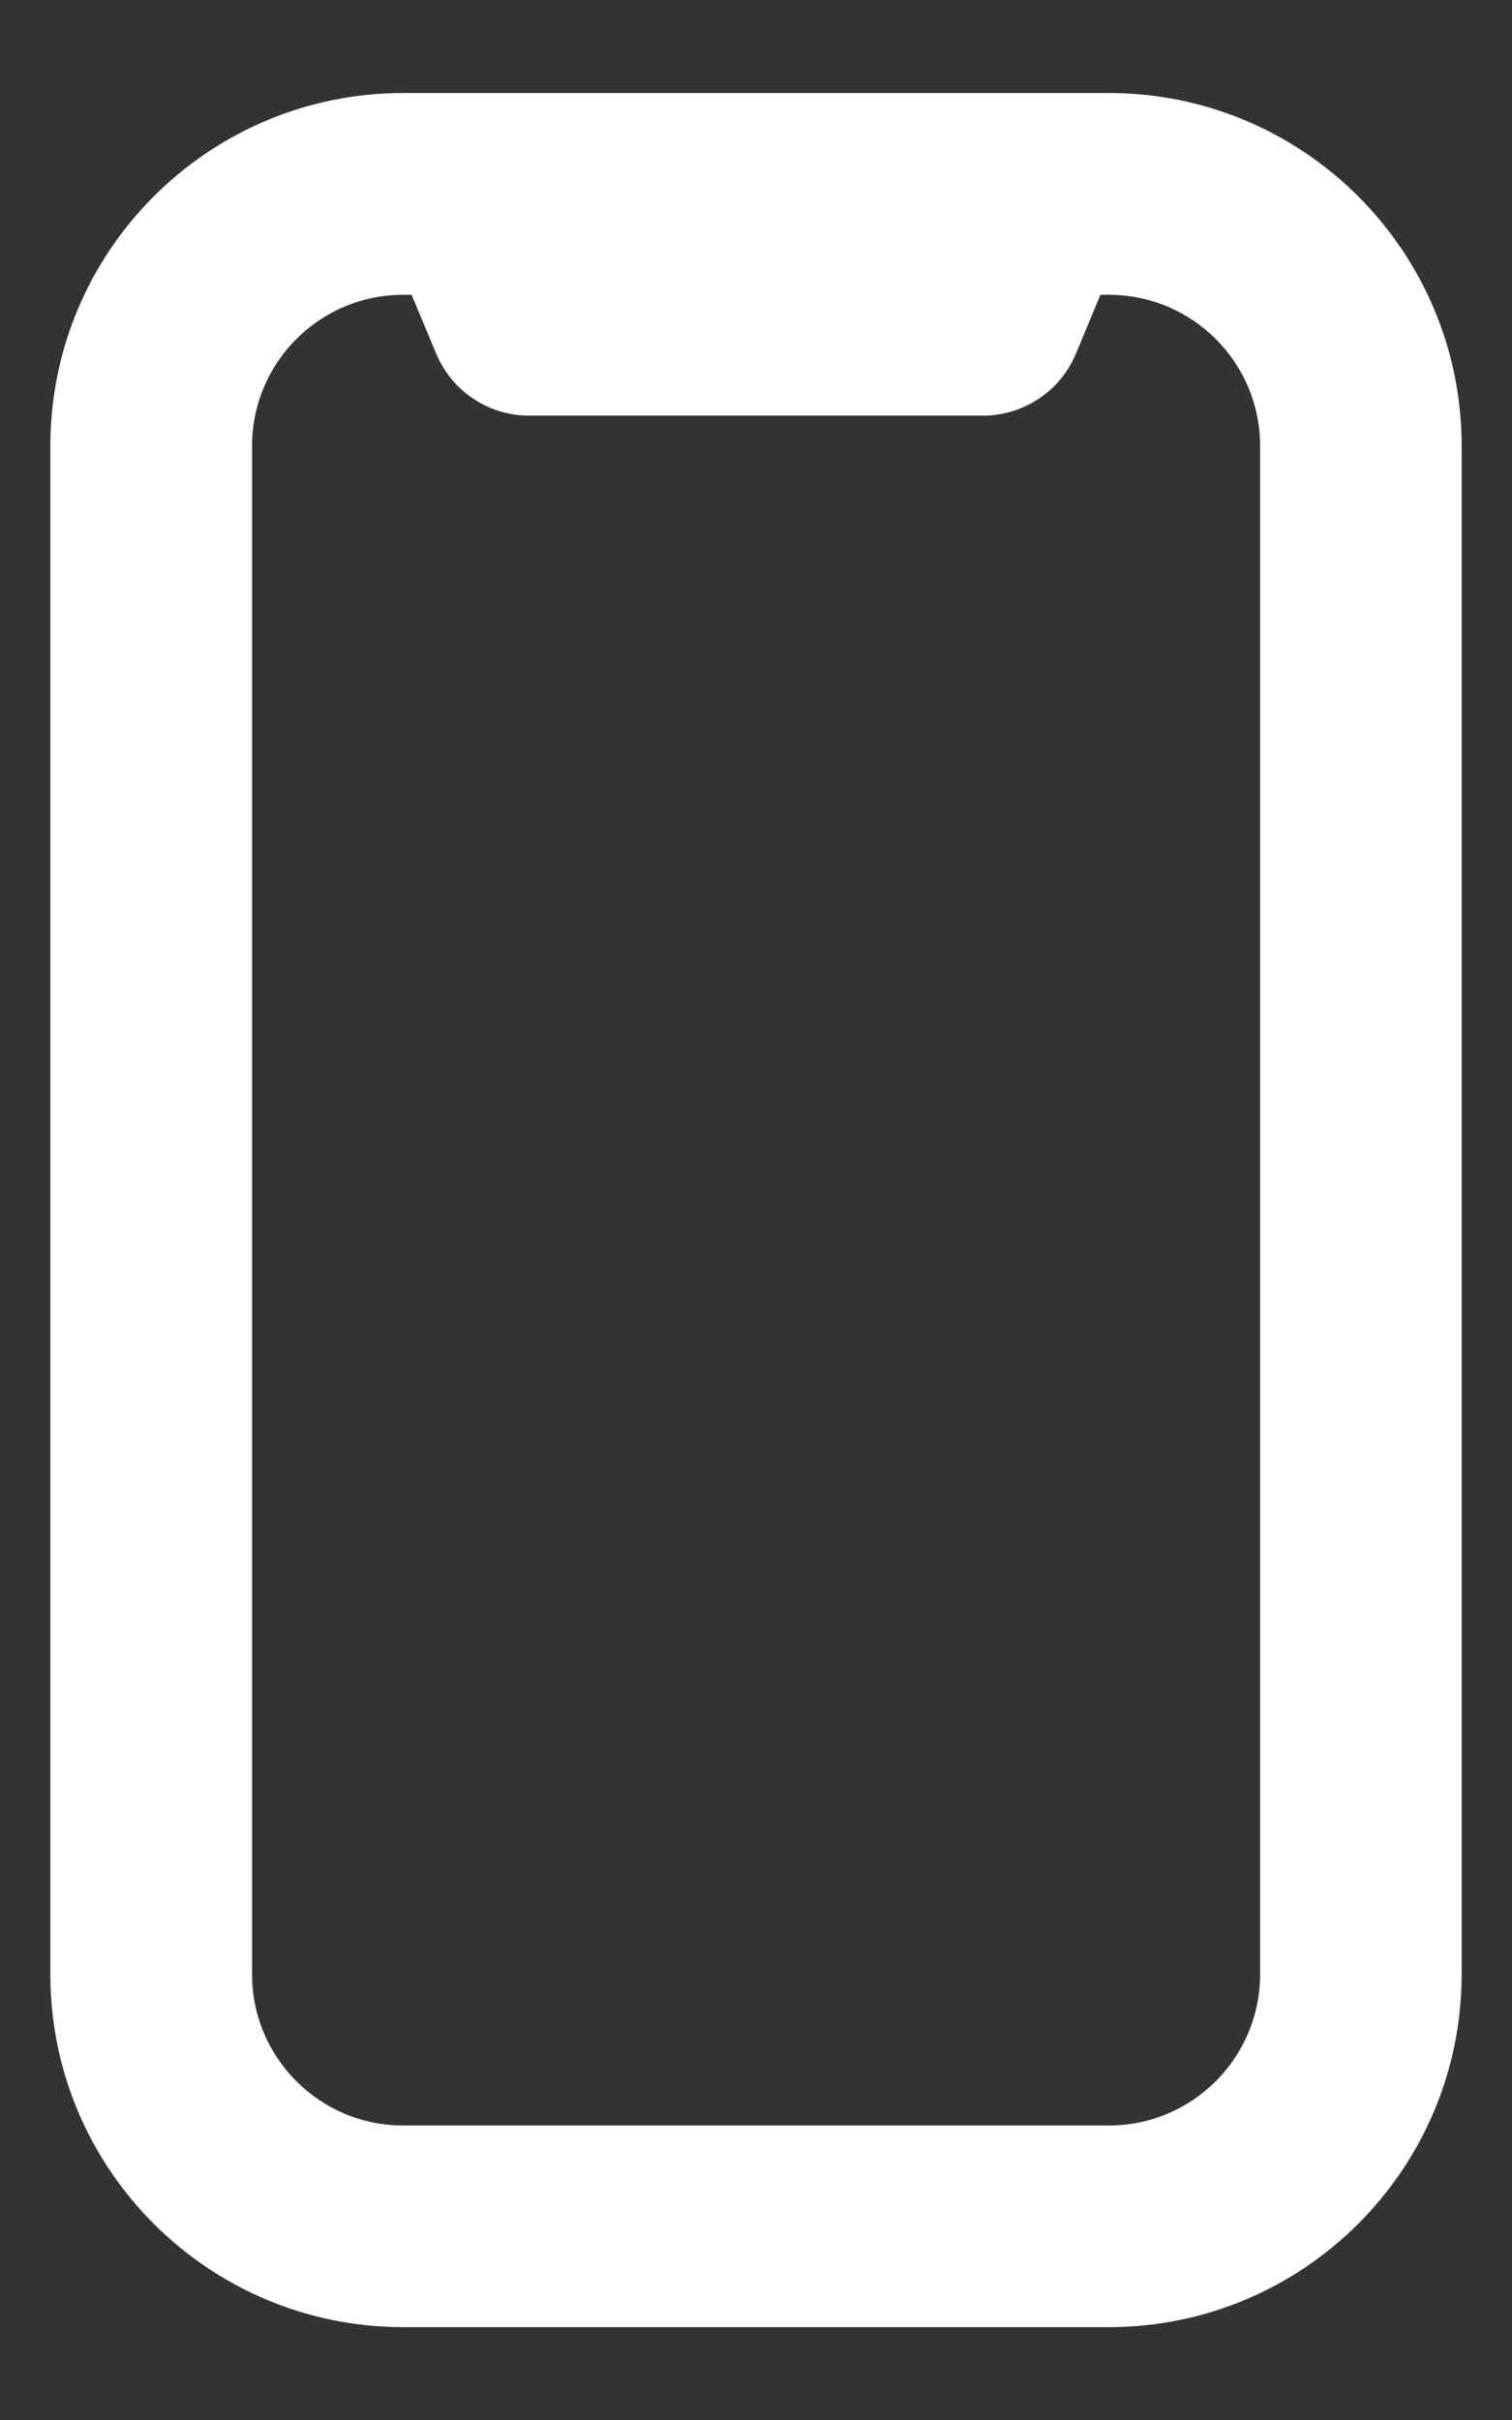 <svg width="10" height="16" viewBox="0 0 10 16" fill="none" xmlns="http://www.w3.org/2000/svg">
<rect x="0" y="0" width="10" height="16" fill="#333333" stroke="none"/>
<path fill-rule="evenodd" clip-rule="evenodd" d="M2.667 1.949C2.115 1.949 1.667 2.396 1.667 2.949V13.053C1.667 13.605 2.115 14.053 2.667 14.053H7.333C7.886 14.053 8.334 13.605 8.334 13.053V2.949C8.334 2.396 7.886 1.949 7.333 1.949H7.278L7.116 2.338C7.012 2.587 6.769 2.748 6.5 2.748H3.5C3.231 2.748 2.988 2.587 2.885 2.338L2.722 1.949H2.667ZM0.333 2.949C0.333 1.66 1.378 0.615 2.667 0.615H7.333C8.622 0.615 9.667 1.66 9.667 2.949V13.053C9.667 14.341 8.622 15.386 7.333 15.386H2.667C1.378 15.386 0.333 14.341 0.333 13.053V2.949Z" fill="white"/>
</svg>
